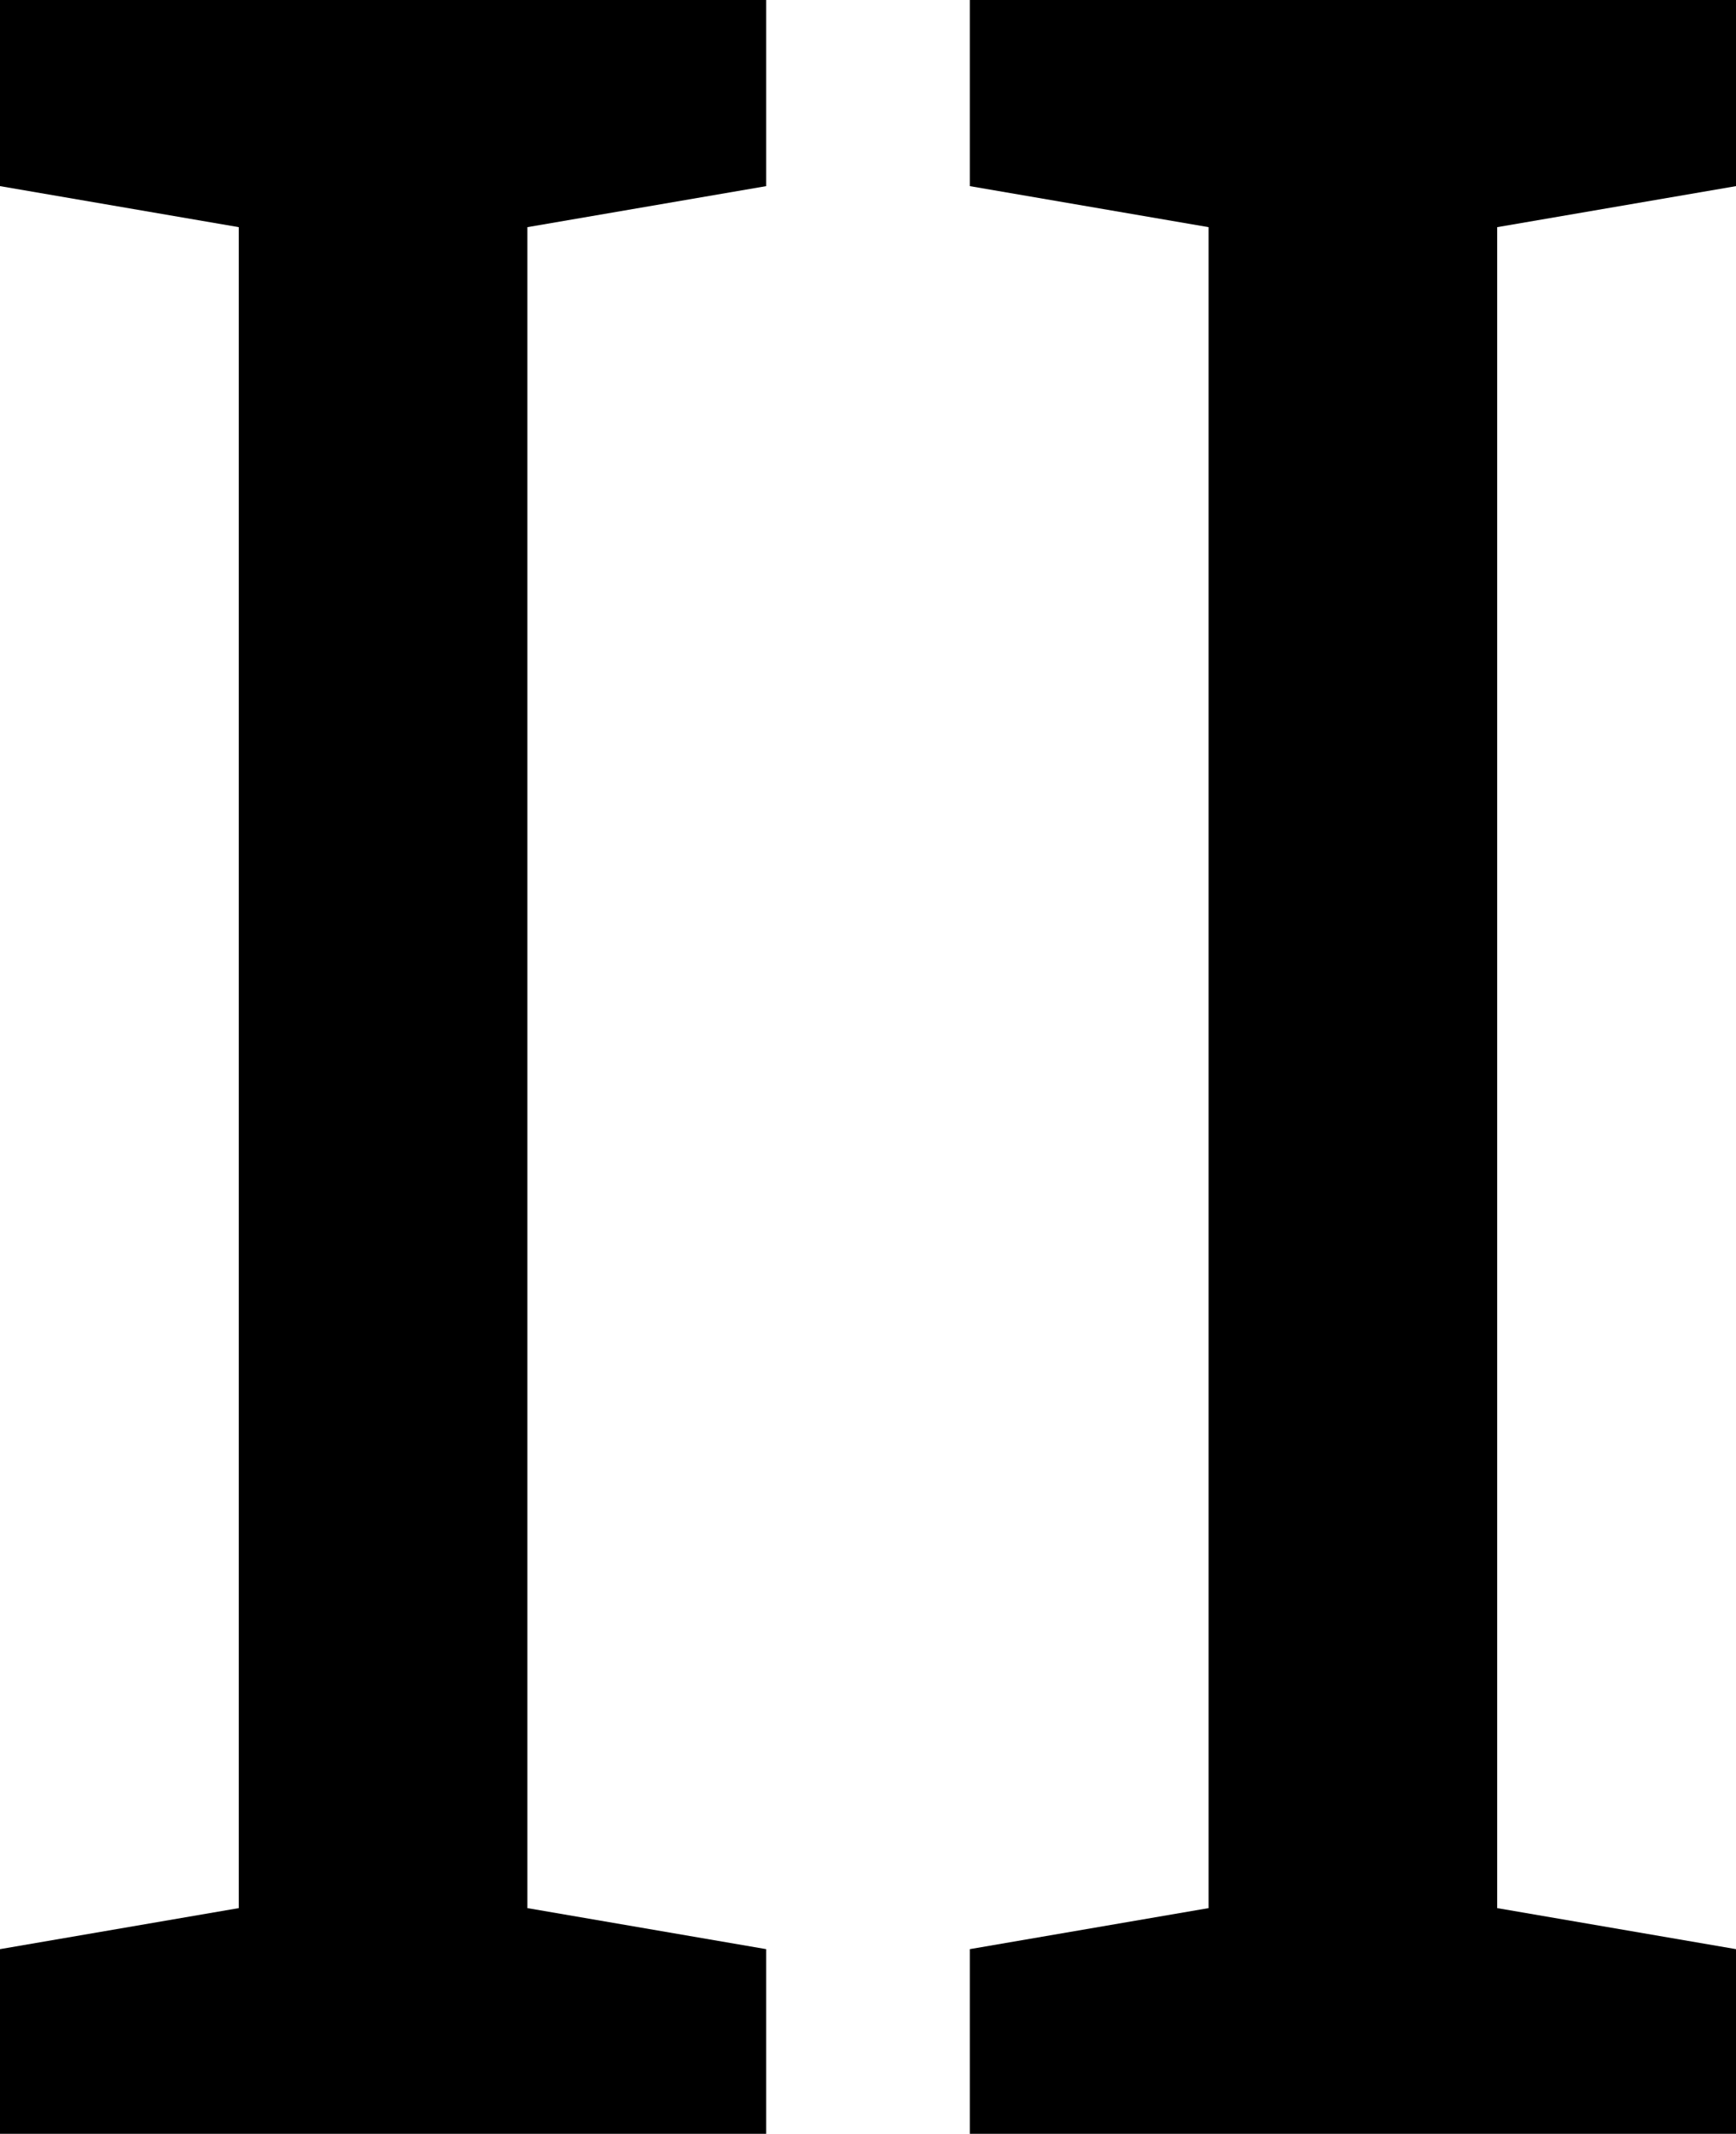 <?xml version="1.0" encoding="utf-8"?>
<!-- Generator: Adobe Illustrator 15.0.0, SVG Export Plug-In . SVG Version: 6.00 Build 0)  -->
<!DOCTYPE svg PUBLIC "-//W3C//DTD SVG 1.0//EN" "http://www.w3.org/TR/2001/REC-SVG-20010904/DTD/svg10.dtd" >
<svg version="1.0" xmlns="http://www.w3.org/2000/svg" xmlns:xlink="http://www.w3.org/1999/xlink" x="0px" y="0px" width="39.066px" height="48px" viewBox="0 0 39.066 48" enable-background="new 0 0 39.066 48" xml:space="preserve">
  <g>
    <path d="M0,4.187V0h17.242v4.187L11.868,5.11v37.813l5.374,0.923V48H0v-4.154l5.373-0.923V5.11L0,4.187z" />
    <path d="M21.824,4.187V0h17.242v4.187L33.692,5.11v37.813l5.374,0.923V48H21.824v-4.154l5.373-0.923V5.11L21.824,4.187z" />
  </g>
</svg>

